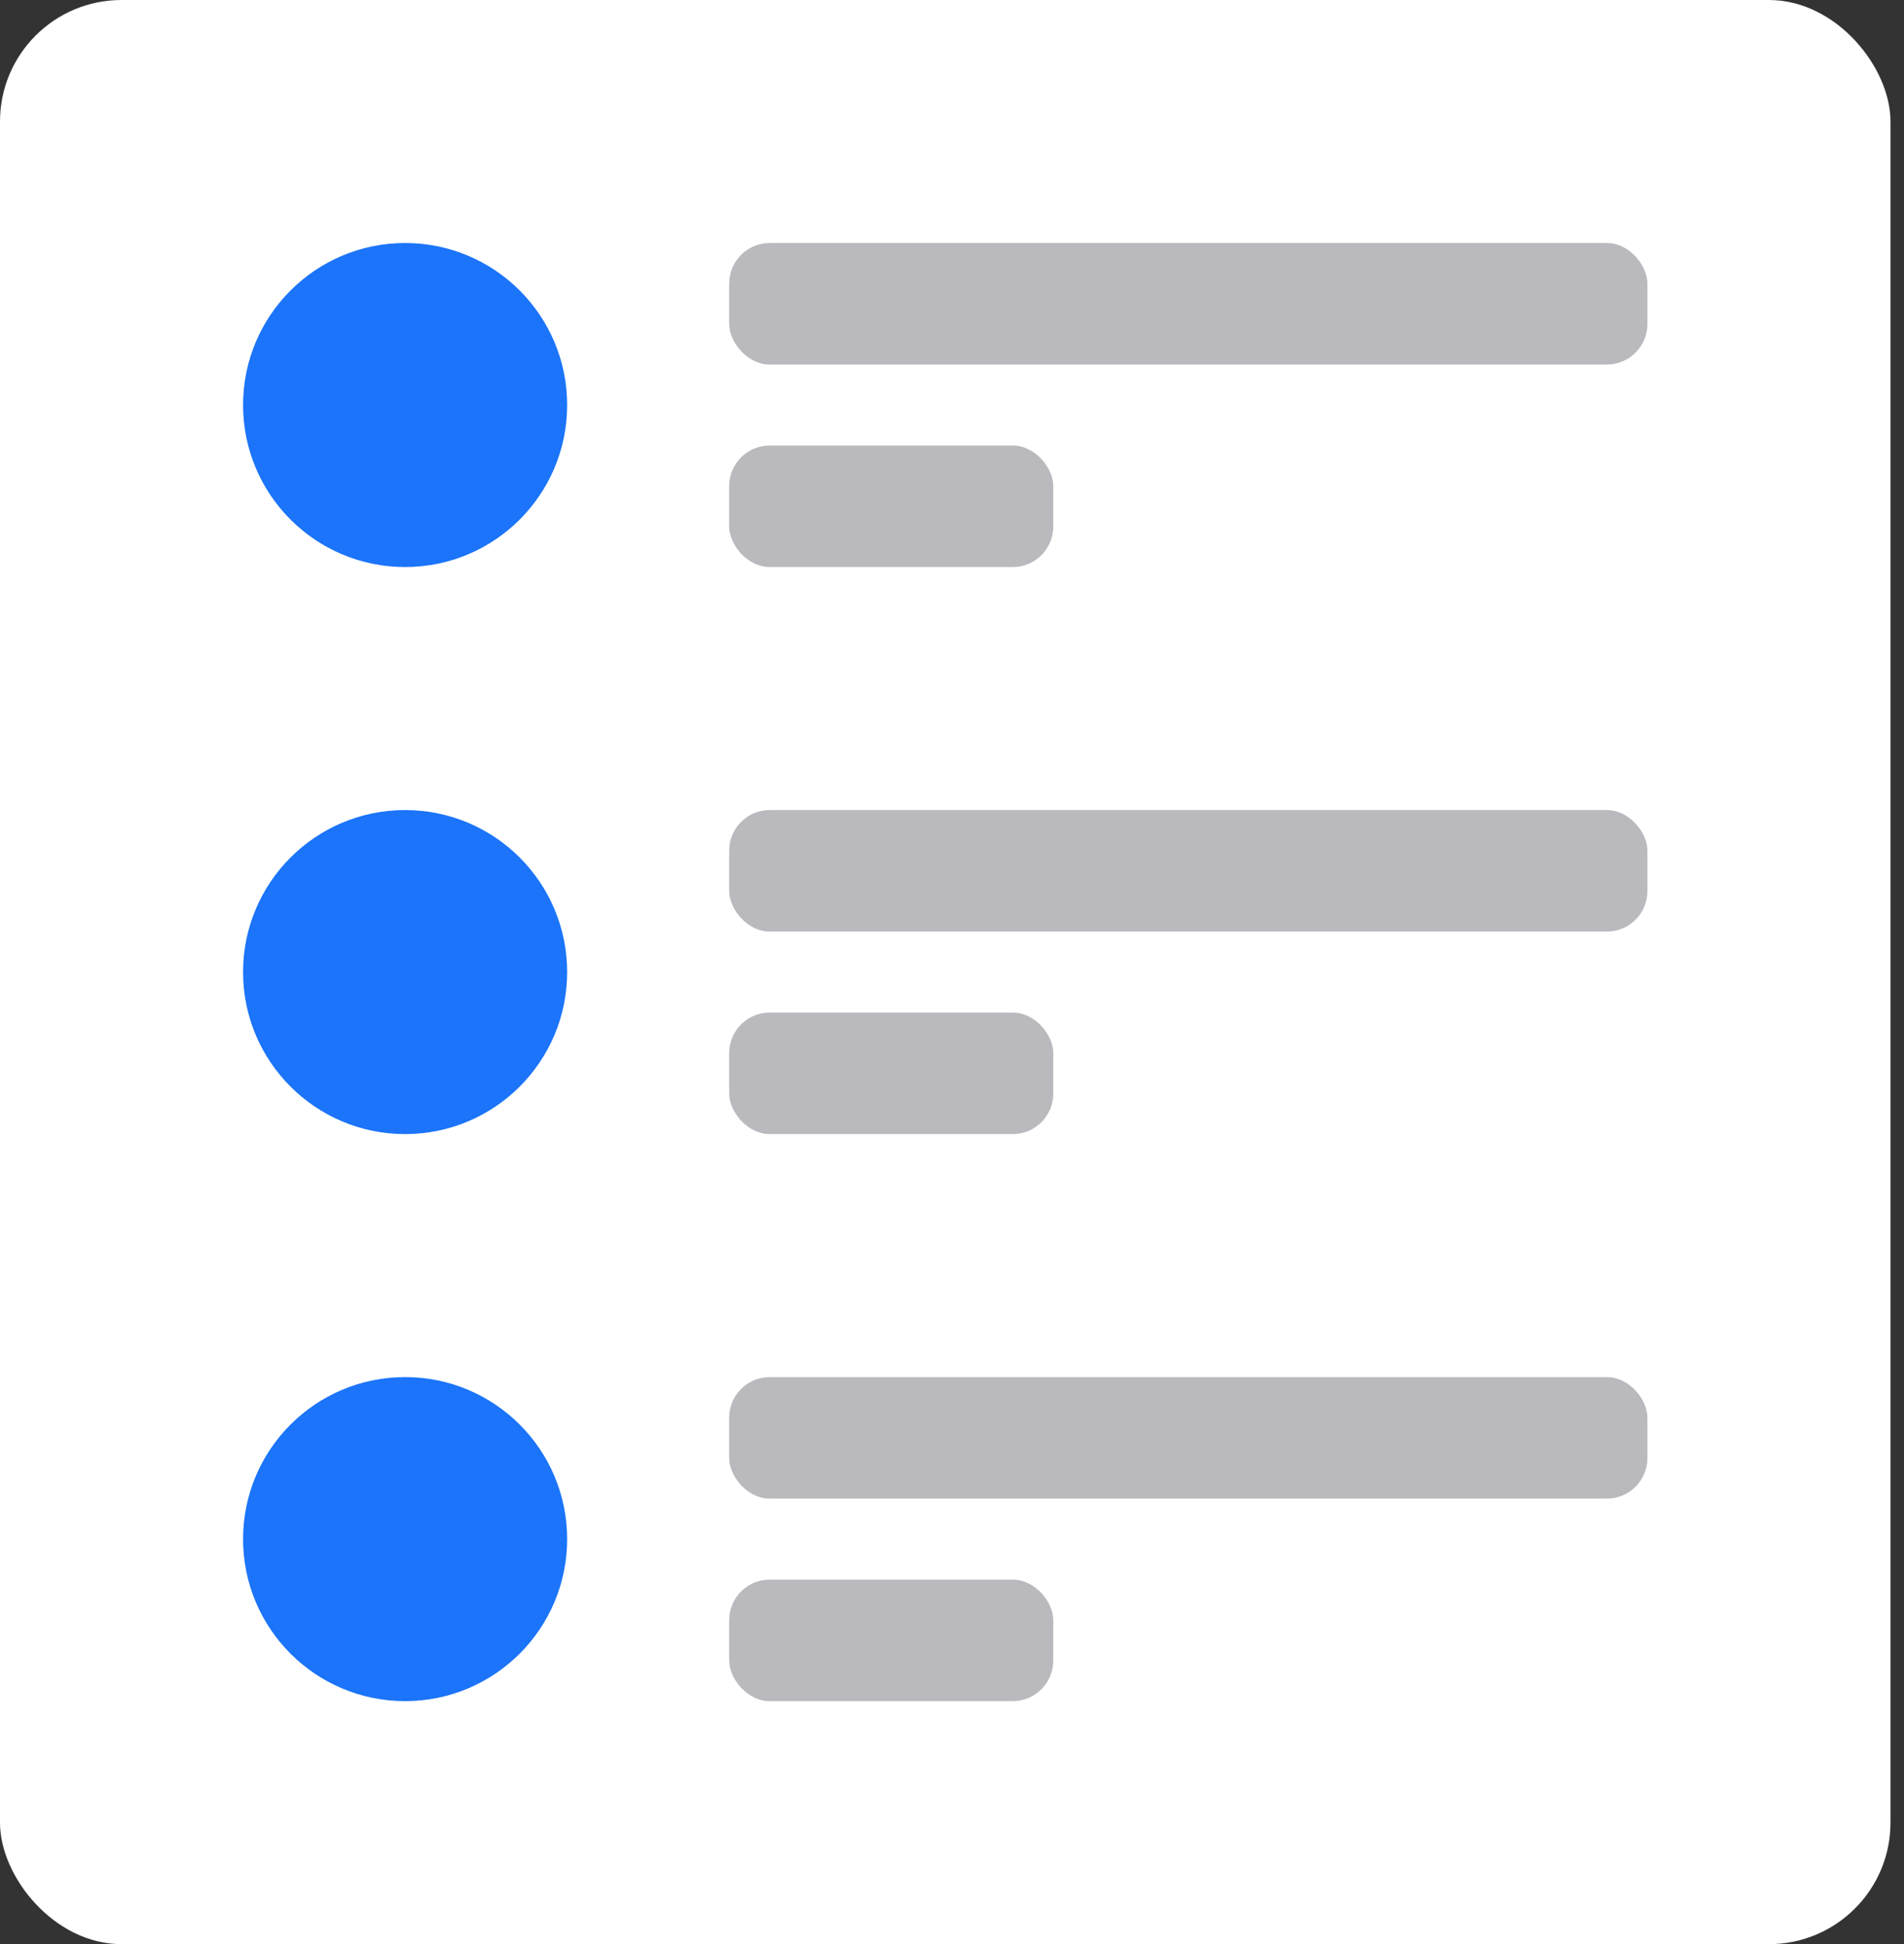 <svg width="94" height="96" viewBox="0 0 94 96" fill="none" xmlns="http://www.w3.org/2000/svg">
<rect x="0" y="0" width="94" height="96" fill="#333333" stroke="none"/>
<rect width="93.333" height="96" rx="6" fill="white"/>
<circle cx="20" cy="20" r="8" fill="#1B74F9"/>
<rect x="36" y="12" width="45.333" height="6" rx="2" fill="#181423" fill-opacity="0.3"/>
<rect x="36" y="22" width="16" height="6" rx="2" fill="#181423" fill-opacity="0.3"/>
<circle cx="20" cy="48" r="8" fill="#1B74F9"/>
<rect x="36" y="40" width="45.333" height="6" rx="2" fill="#181423" fill-opacity="0.3"/>
<rect x="36" y="50" width="16" height="6" rx="2" fill="#181423" fill-opacity="0.3"/>
<circle cx="20" cy="76" r="8" fill="#1B74F9"/>
<rect x="36" y="68" width="45.333" height="6" rx="2" fill="#181423" fill-opacity="0.3"/>
<rect x="36" y="78" width="16" height="6" rx="2" fill="#181423" fill-opacity="0.3"/>
</svg>
